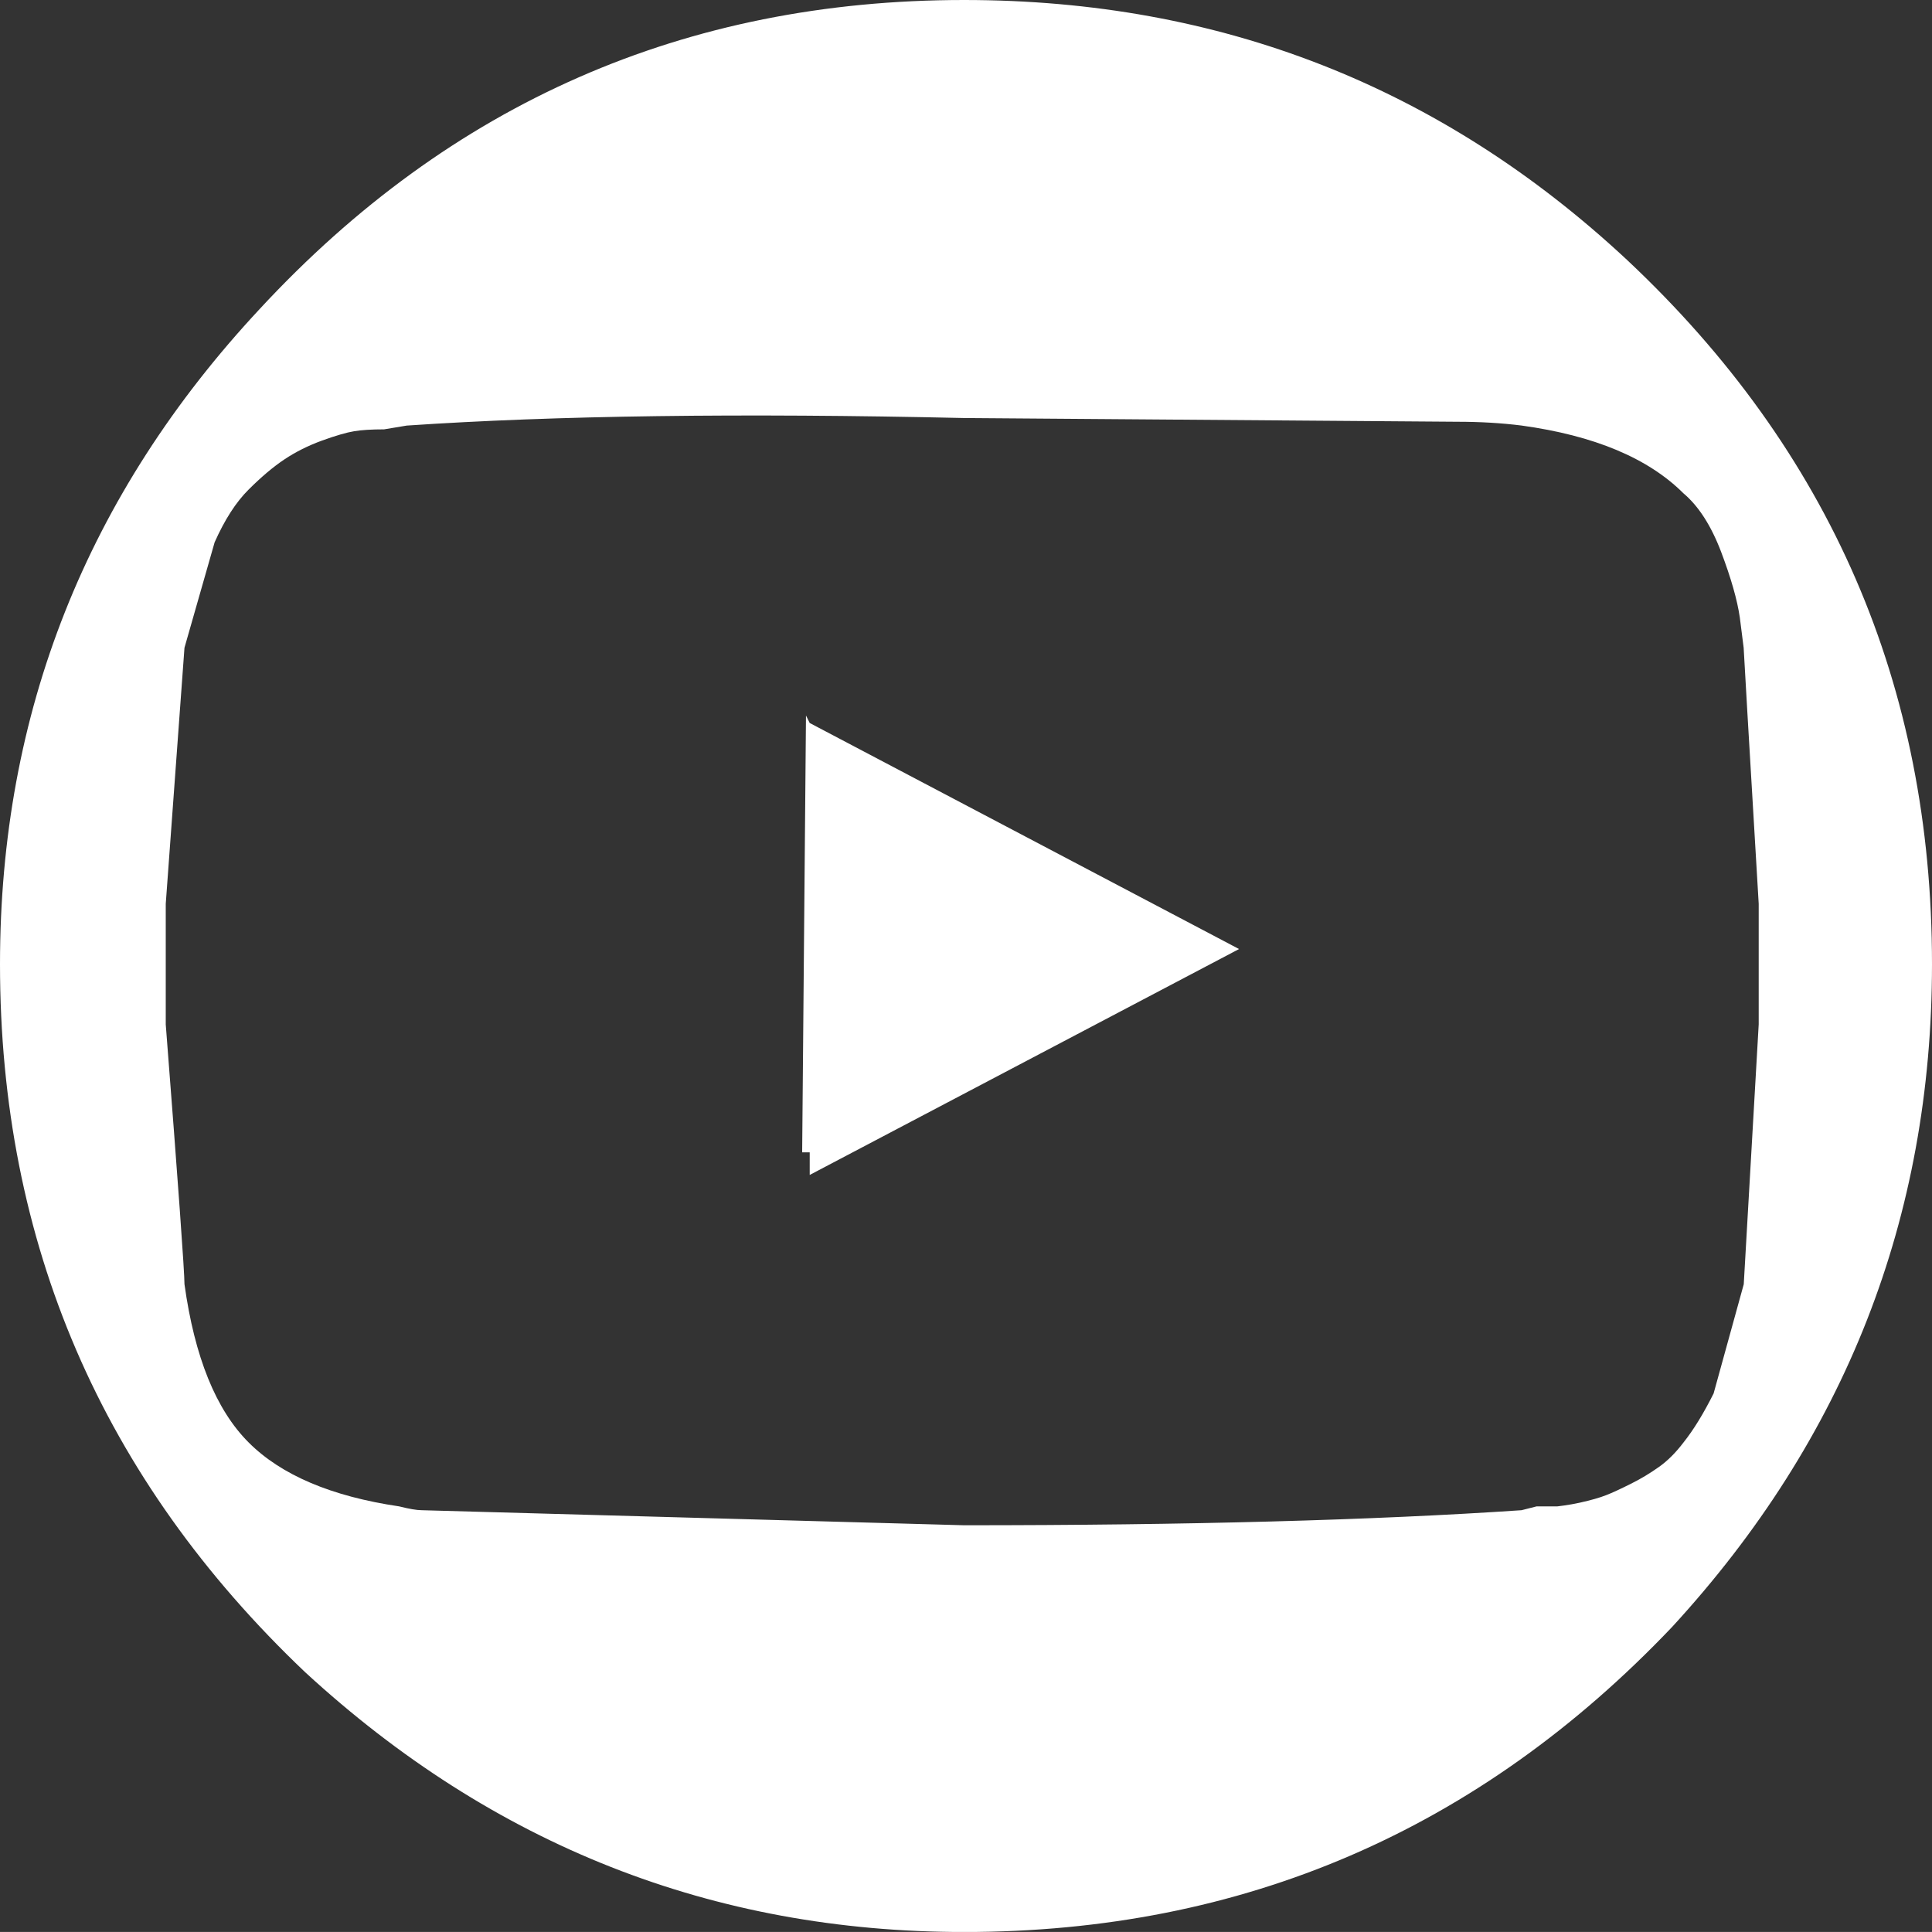 <svg xmlns="http://www.w3.org/2000/svg" width="39.923" height="39.922" viewBox="0 0 39.923 39.922"><rect x="0" y="0" width="39.923" height="39.922" fill="#333333" stroke="none"/><path fill="#fff" d="M33.619 5.369c4.202 3.943 6.304 8.794 6.304 14.553 0 5.24-1.792 9.805-5.37 13.697-3.996 4.202-8.872 6.304-14.63 6.304-5.189 0-9.729-1.79-13.619-5.37-4.202-3.994-6.304-8.872-6.304-14.631 0-5.188 1.789-9.702 5.37-13.541 3.942-4.254 8.793-6.381 14.553-6.381 5.291 0 9.857 1.79 13.696 5.369zm2.723 15.798v-2.491c-.206-3.475-.311-5.239-.311-5.292l-.079-.622c-.052-.363-.182-.817-.388-1.362-.208-.545-.469-.947-.778-1.207-.728-.726-1.842-1.193-3.346-1.4-.417-.052-.856-.078-1.325-.078l-10.192-.077c-4.618-.104-8.458-.052-11.518.156l-.468.078c-.259 0-.467.013-.621.039-.157.026-.377.09-.662.193-.285.104-.546.234-.779.39-.233.156-.479.364-.738.623-.261.259-.494.622-.702 1.089l-.623 2.179-.387 5.292v2.491c.258 3.32.387 5.11.387 5.369.209 1.504.65 2.594 1.325 3.269.673.674 1.71 1.115 3.112 1.322.208.052.362.079.467.079 7.42.207 11.154.311 11.207.311 4.616 0 8.455-.104 11.518-.311l.311-.079h.428s.233-.025.467-.077.414-.104.545-.156c.13-.05.298-.129.506-.233.208-.103.401-.22.584-.35.182-.129.35-.299.506-.505.208-.26.414-.598.622-1.012l.623-2.257.309-5.371zm-10.738-1.556l-8.872 4.668v-.467h-.156l.079-9.027.077.155 8.872 4.671z"/></svg>